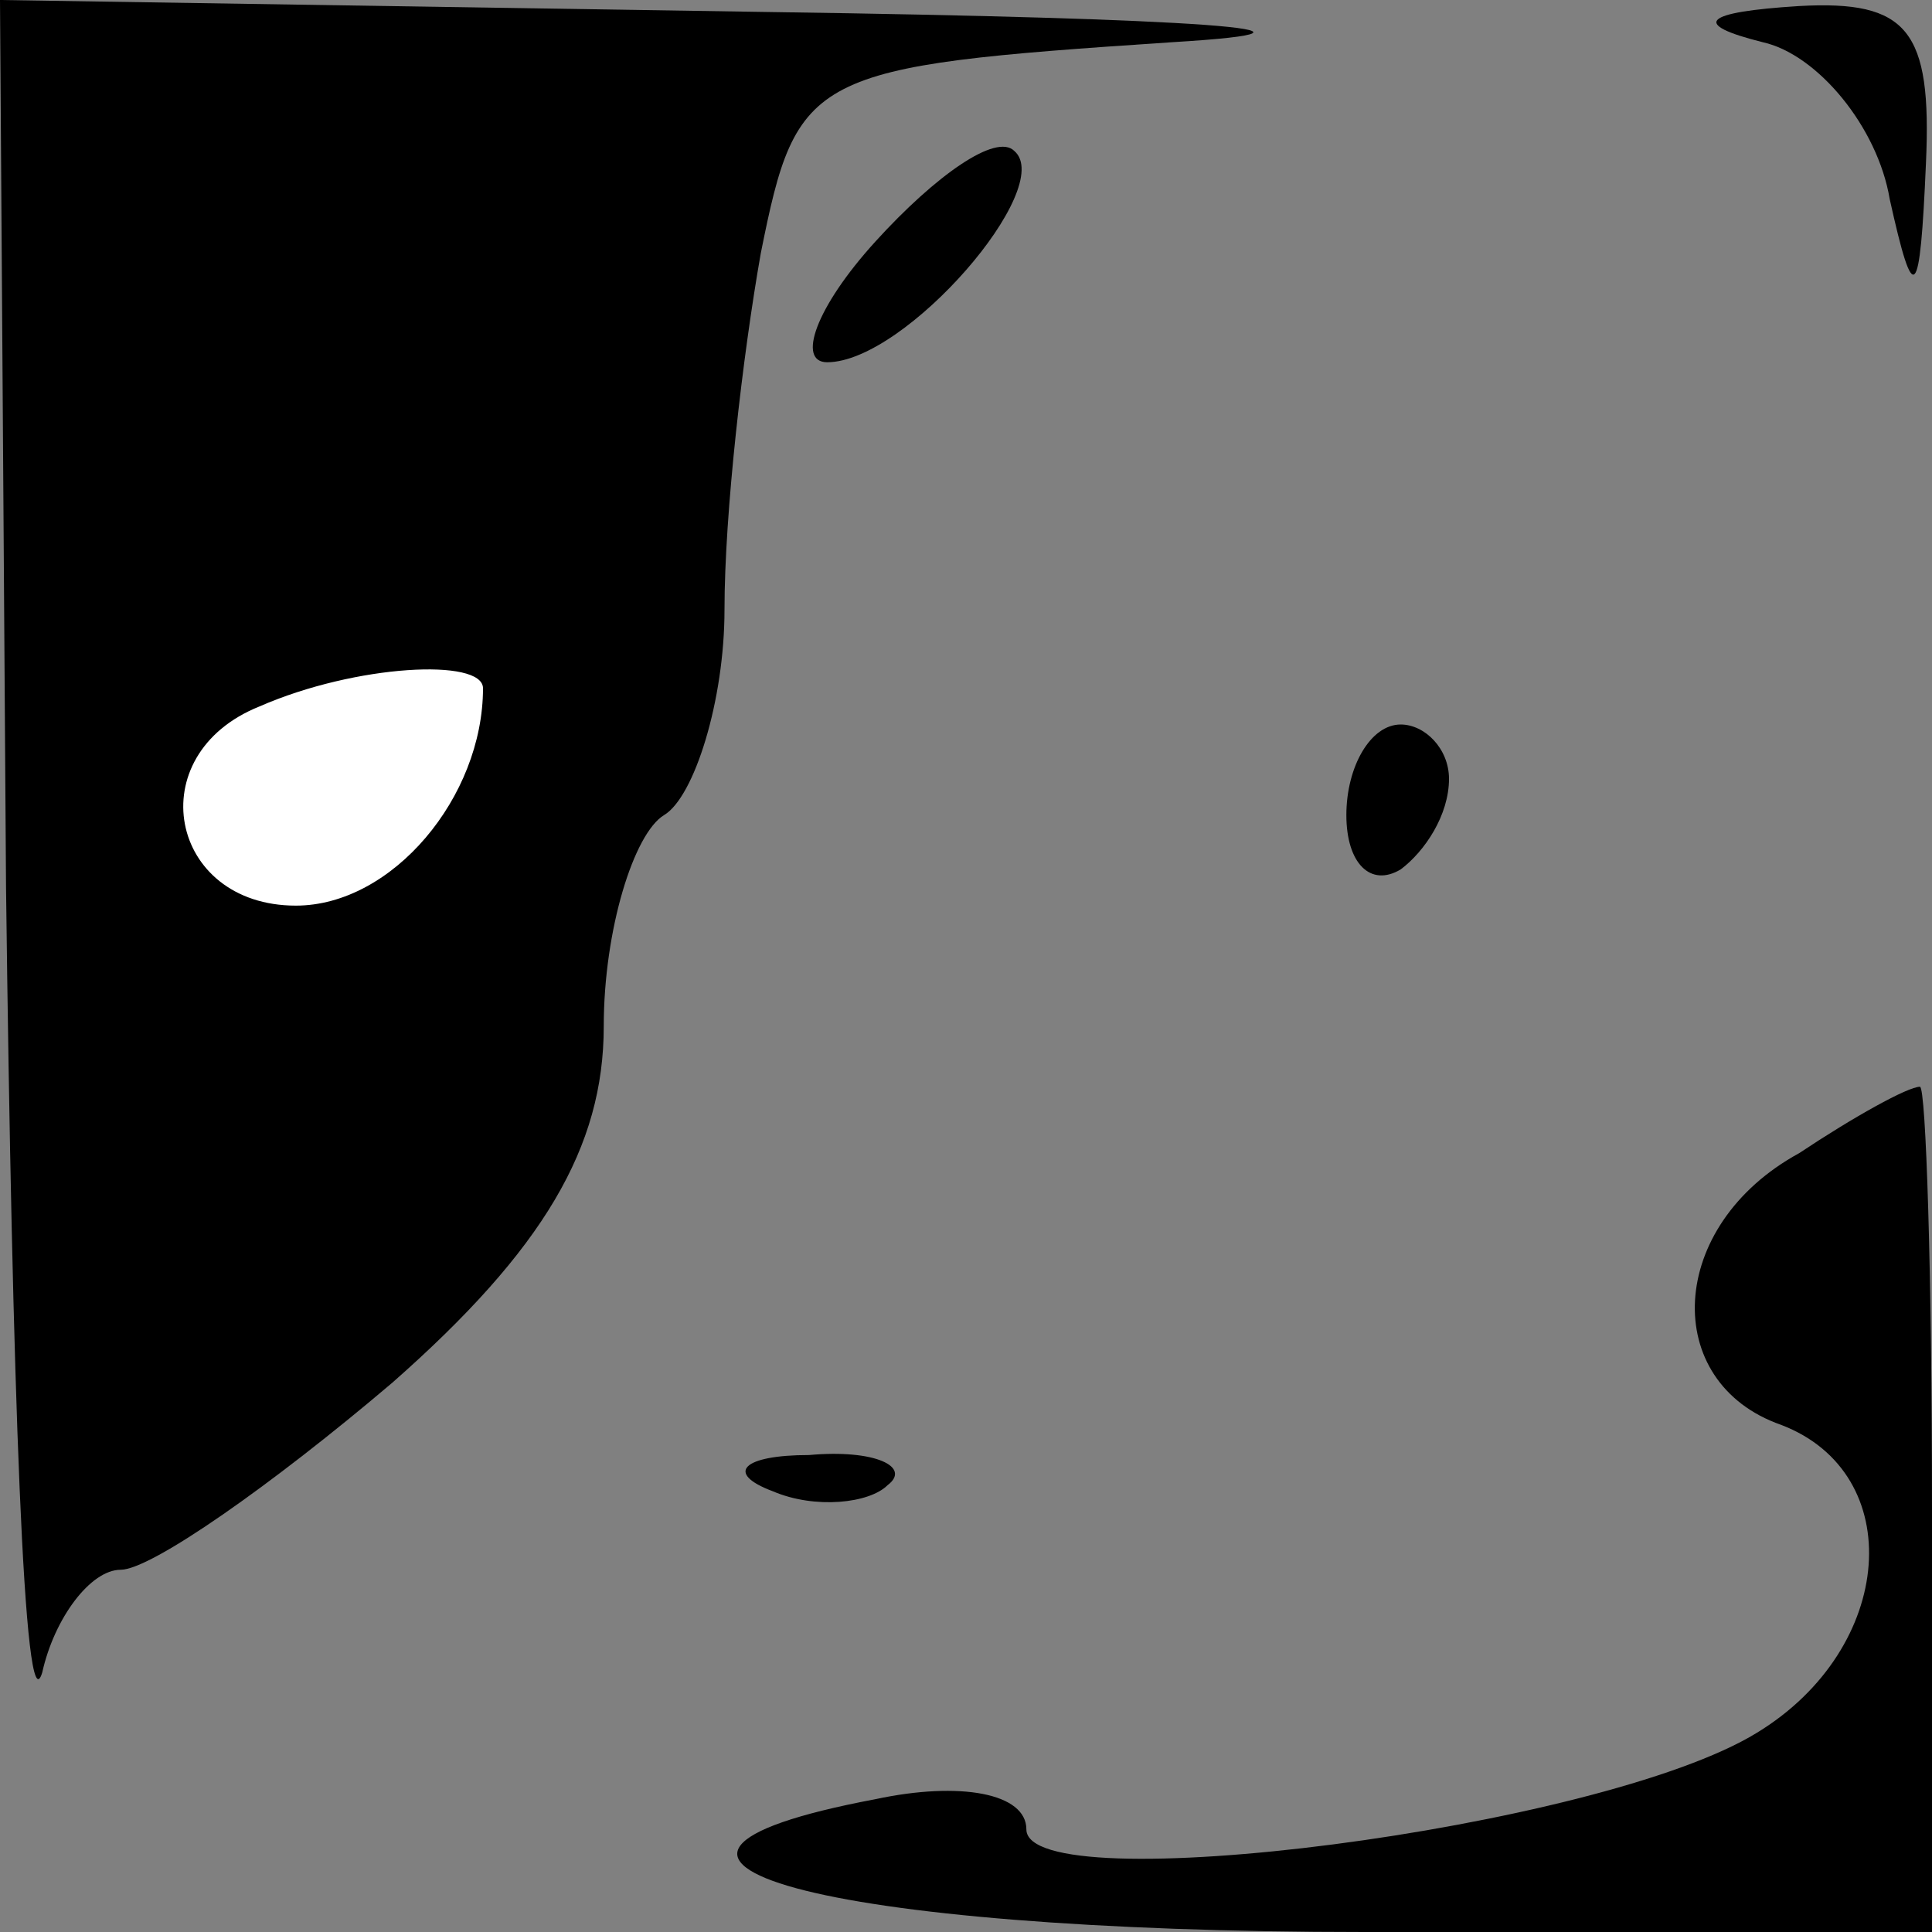 <?xml version="1.0" standalone="no"?>
<!DOCTYPE svg PUBLIC "-//W3C//DTD SVG 20010904//EN"
 "http://www.w3.org/TR/2001/REC-SVG-20010904/DTD/svg10.dtd">
<svg version="1.0" xmlns="http://www.w3.org/2000/svg"
 width="32pt" height="32pt" viewBox="0 0 32 32"
 preserveAspectRatio="xMidYMid meet">
<rect x="0" y="0" width="32" height="32" fill="#808080" stroke="none"/>
<g transform="translate(0,32) scale(0.1,-0.1)"
fill="#000000" stroke="none">
<path fill="#000000" stroke="none" d="M1 173 c1 -82 3 -140 6 -130 2 9 8 17
13 17 5 0 25 14 45 31 25 22 35 39 35 59 0 16 5 32 10 35 5 3 10 19 10 34 0
16 3 42 6 59 6 30 8 31 68 35 33 2 4 4 -66 5 l-128 2 1 -147z"/>
<path fill="#ffffff" stroke="none" d="M80 206 c0 -18 -15 -36 -31 -36 -21 0
-26 25 -6 33 16 7 37 8 37 3z"/>
<path fill="#000000" stroke="none" d="M292 313 c9 -2 19 -14 21 -26 4 -18 5
-17 6 6 1 22 -3 27 -21 26 -16 -1 -18 -3 -6 -6z"/>
<path fill="#000000" stroke="none" d="M145 280 c-10 -11 -13 -20 -8 -20 13 0
38 29 31 35 -3 3 -13 -4 -23 -15z"/>
<path fill="#000000" stroke="none" d="M223 185 c0 -8 4 -12 9 -9 4 3 8 9 8
15 0 5 -4 9 -8 9 -5 0 -9 -7 -9 -15z"/>
<path fill="#000000" stroke="none" d="M298 129 c-22 -12 -23 -38 -3 -45 21
-8 19 -37 -4 -51 -26 -16 -121 -28 -121 -16 0 6 -11 8 -25 5 -53 -10 -9 -22
81 -22 l94 0 0 70 c0 39 -1 70 -2 70 -2 0 -11 -5 -20 -11z"/>
<path fill="#000000" stroke="none" d="M128 73 c7 -3 16 -2 19 1 4 3 -2 6 -13
5 -11 0 -14 -3 -6 -6z"/>
</g>
</svg>
